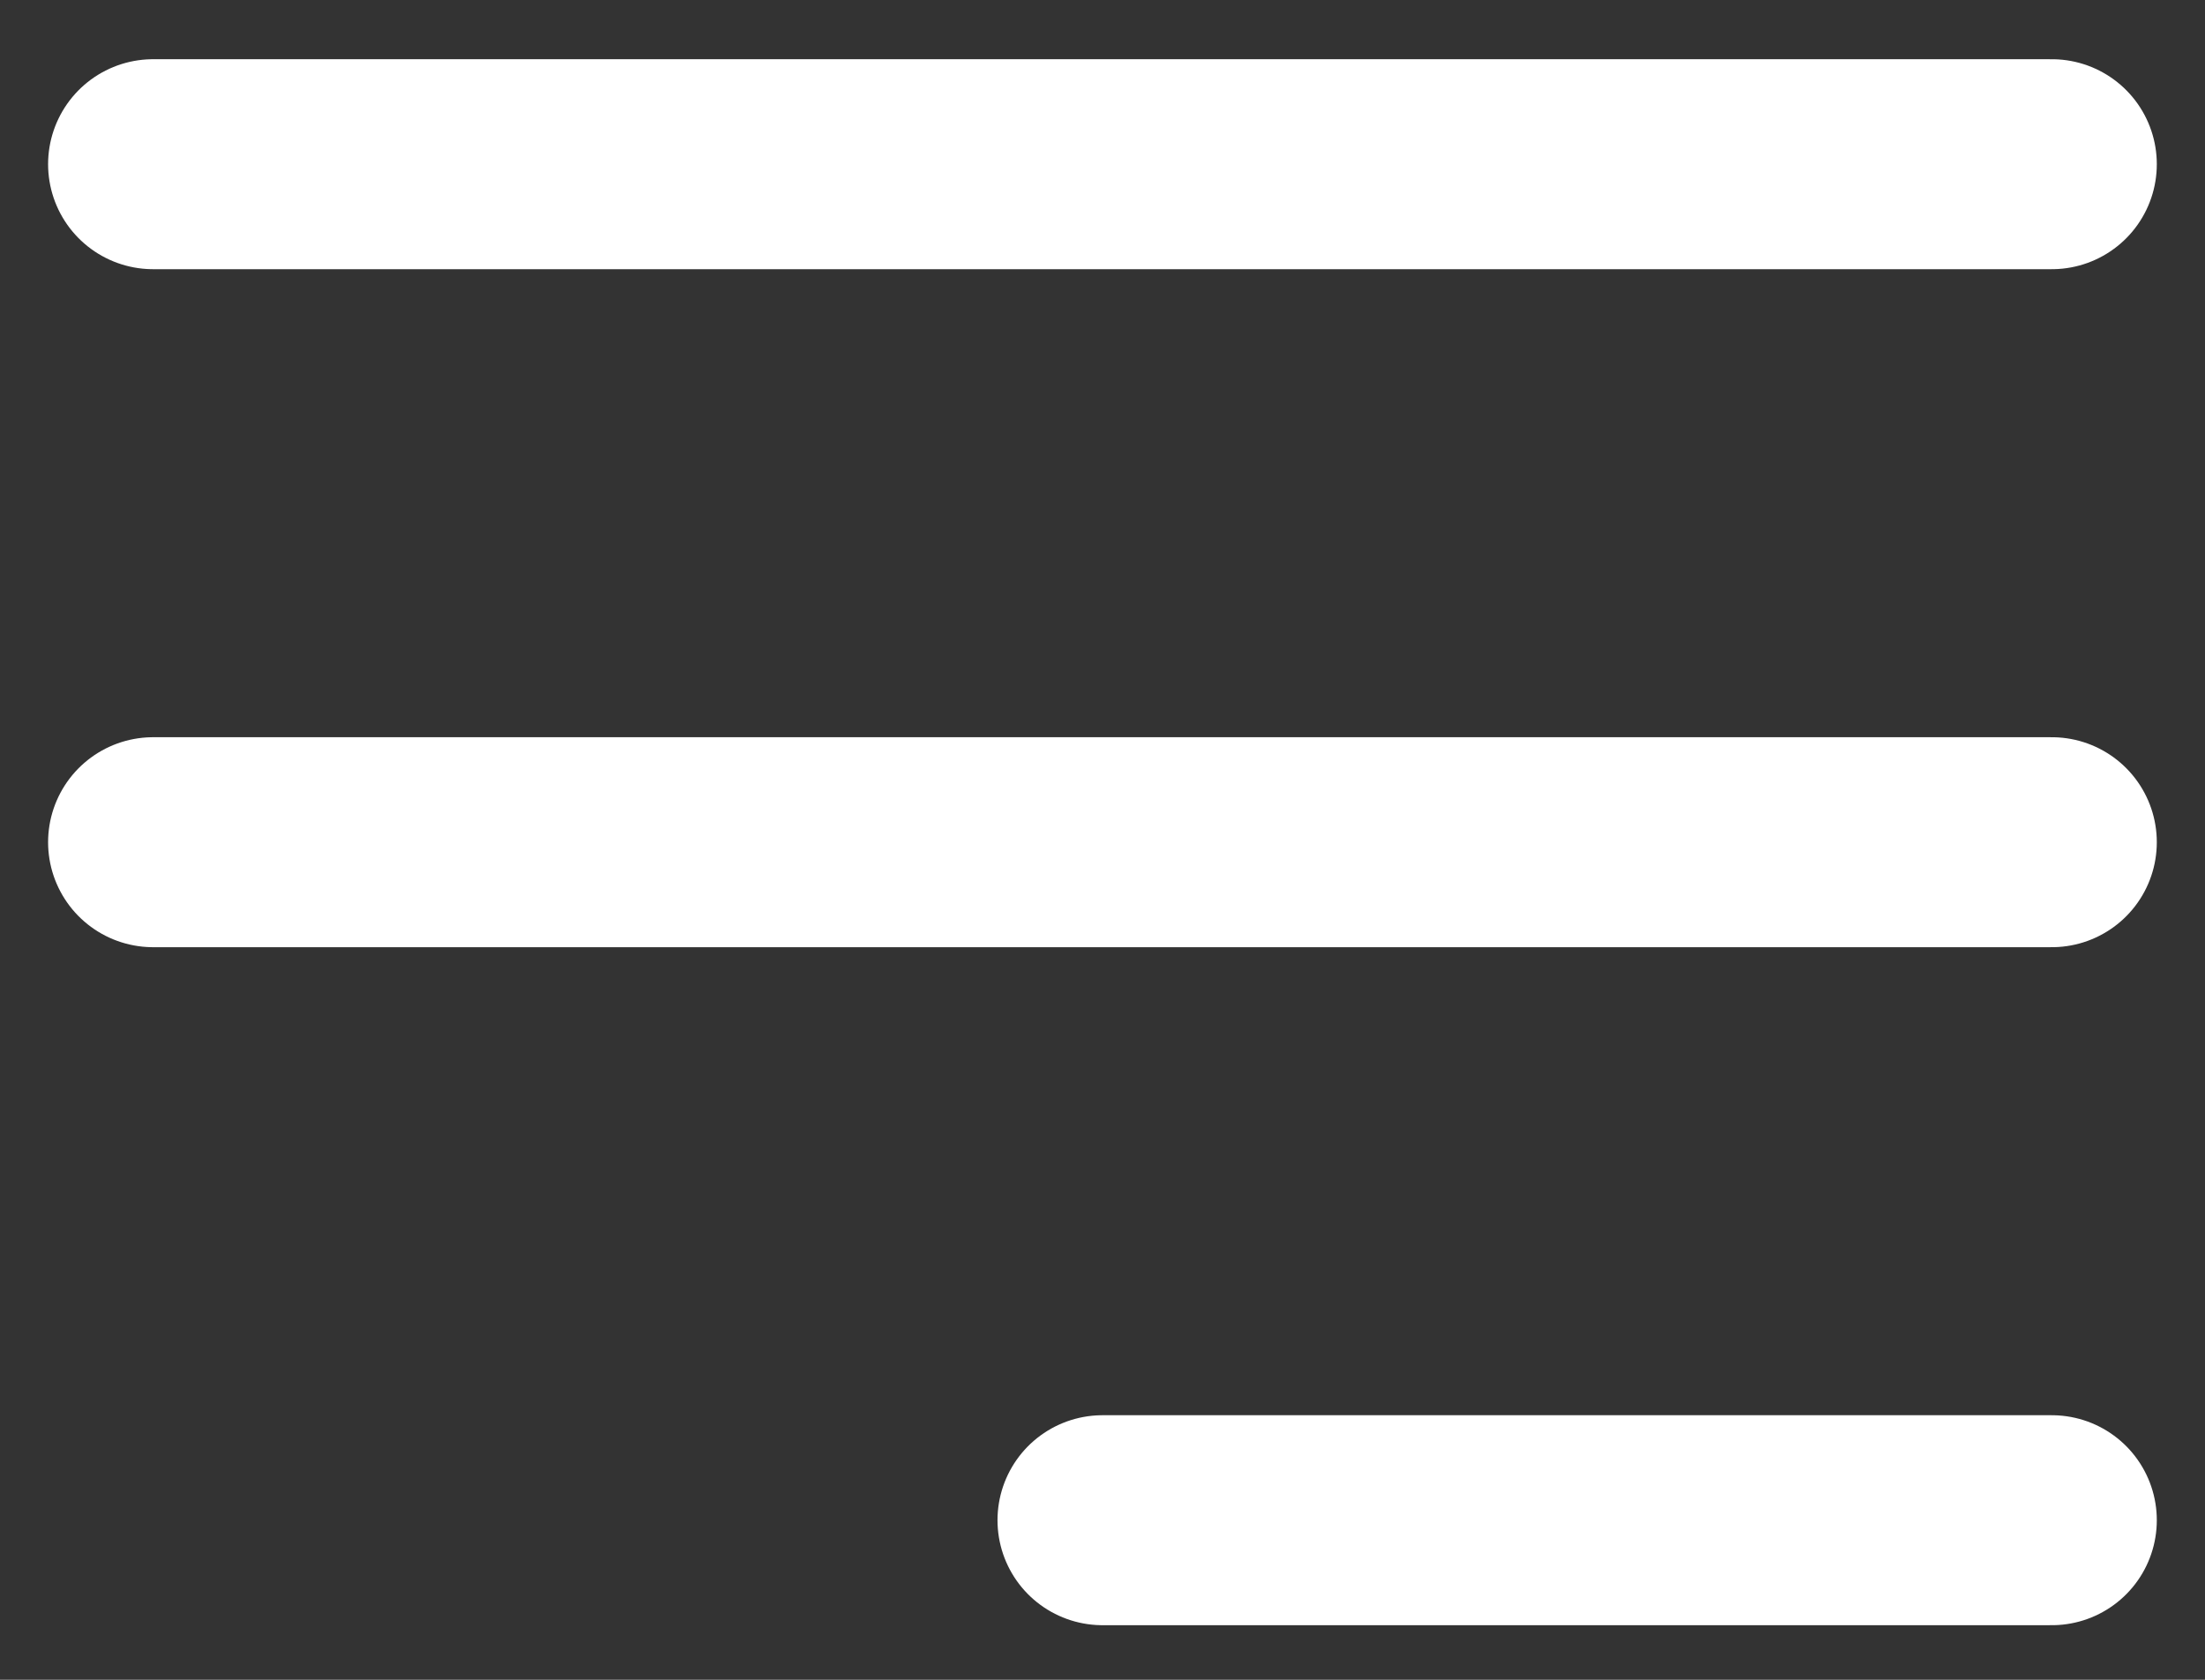 <svg width="21" height="16" viewBox="0 0 21 16" fill="none" xmlns="http://www.w3.org/2000/svg">
<rect x="0" y="0" width="21" height="16" fill="#333333" stroke="none"/>
<path d="M10.5 14.48H19.541M1.458 8.022H19.541M1.458 1.564H19.541" stroke="white" stroke-width="2" stroke-linecap="round" stroke-linejoin="round"/>
</svg>
